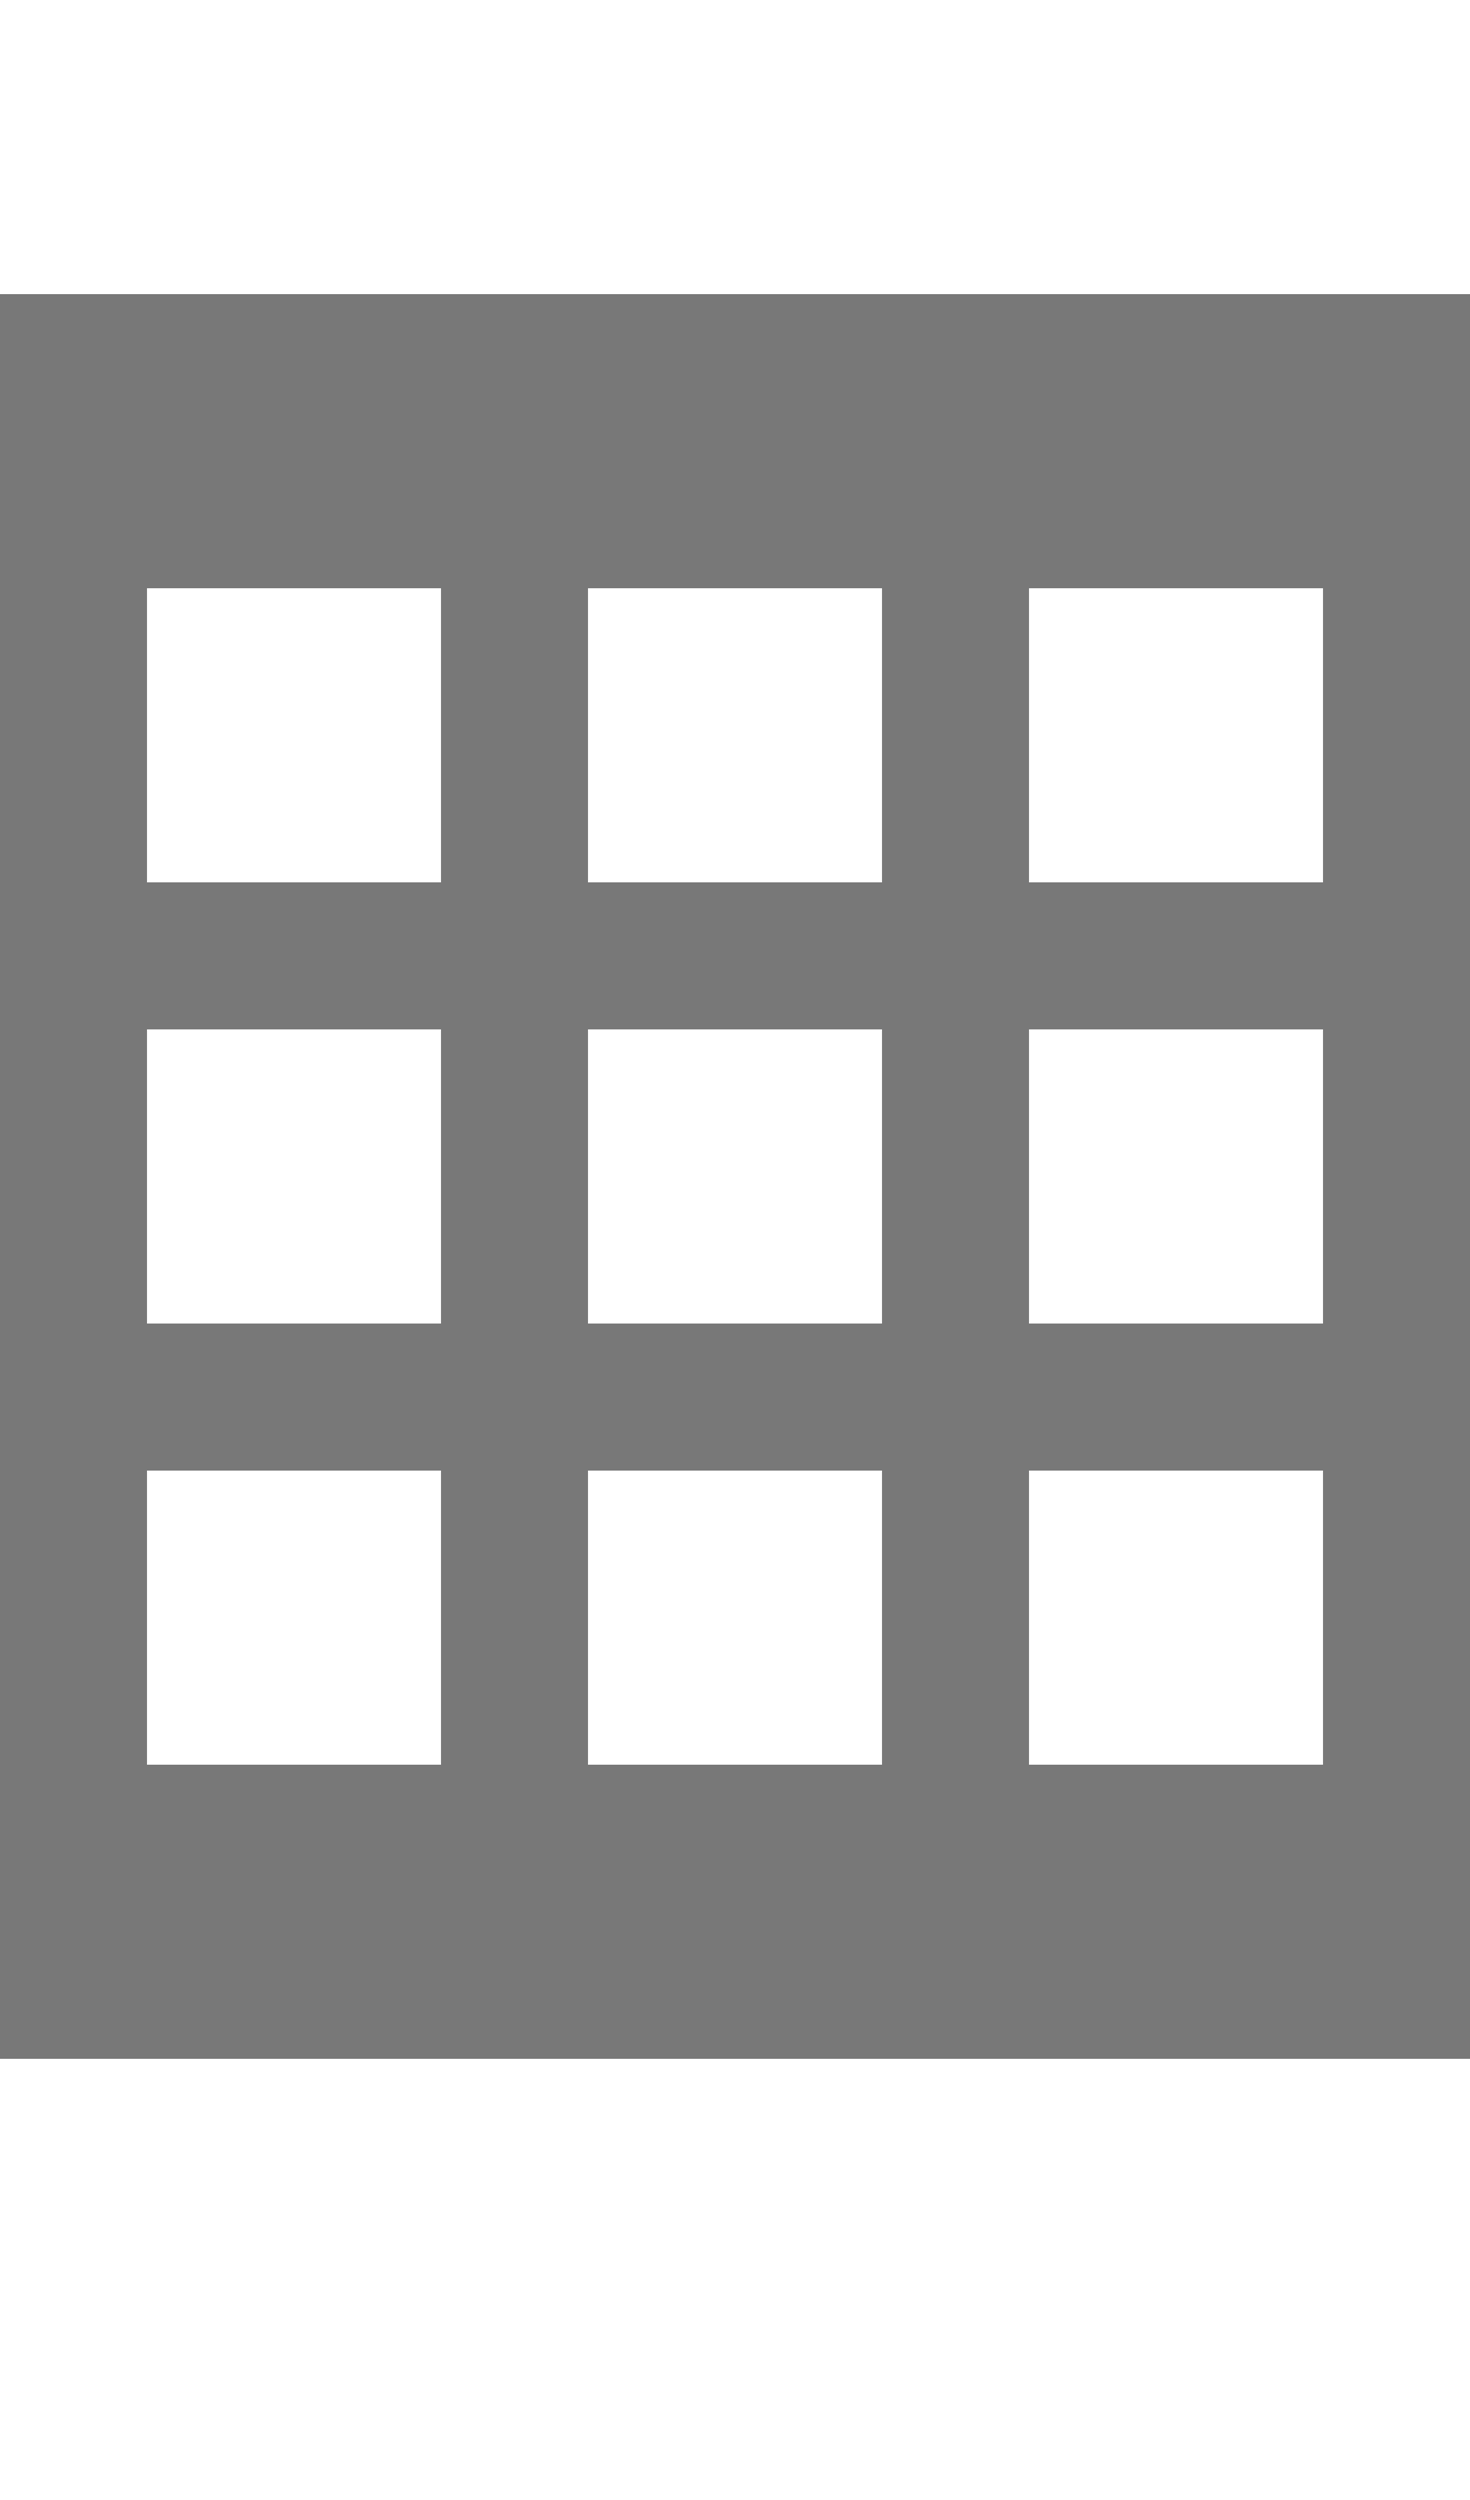 <svg xmlns="http://www.w3.org/2000/svg" x="0" y="0" viewBox="0 0 10 17">
  <path fill="#787878" d="M0,2v12h10V2H0z M3,12H1v-2h2V12z M3,9H1V7h2V9z M3,6H1V4h2V6z M6,12H4v-2h2V12z M6,9H4V7h2V9z M6,6H4V4h2 V6z M9,12H7v-2h2V12z M9,9H7V7h2V9z M9,6H7V4h2V6z"/>
  <rect y="2" fill="#787878" width="10" height="2"/>
</svg>
